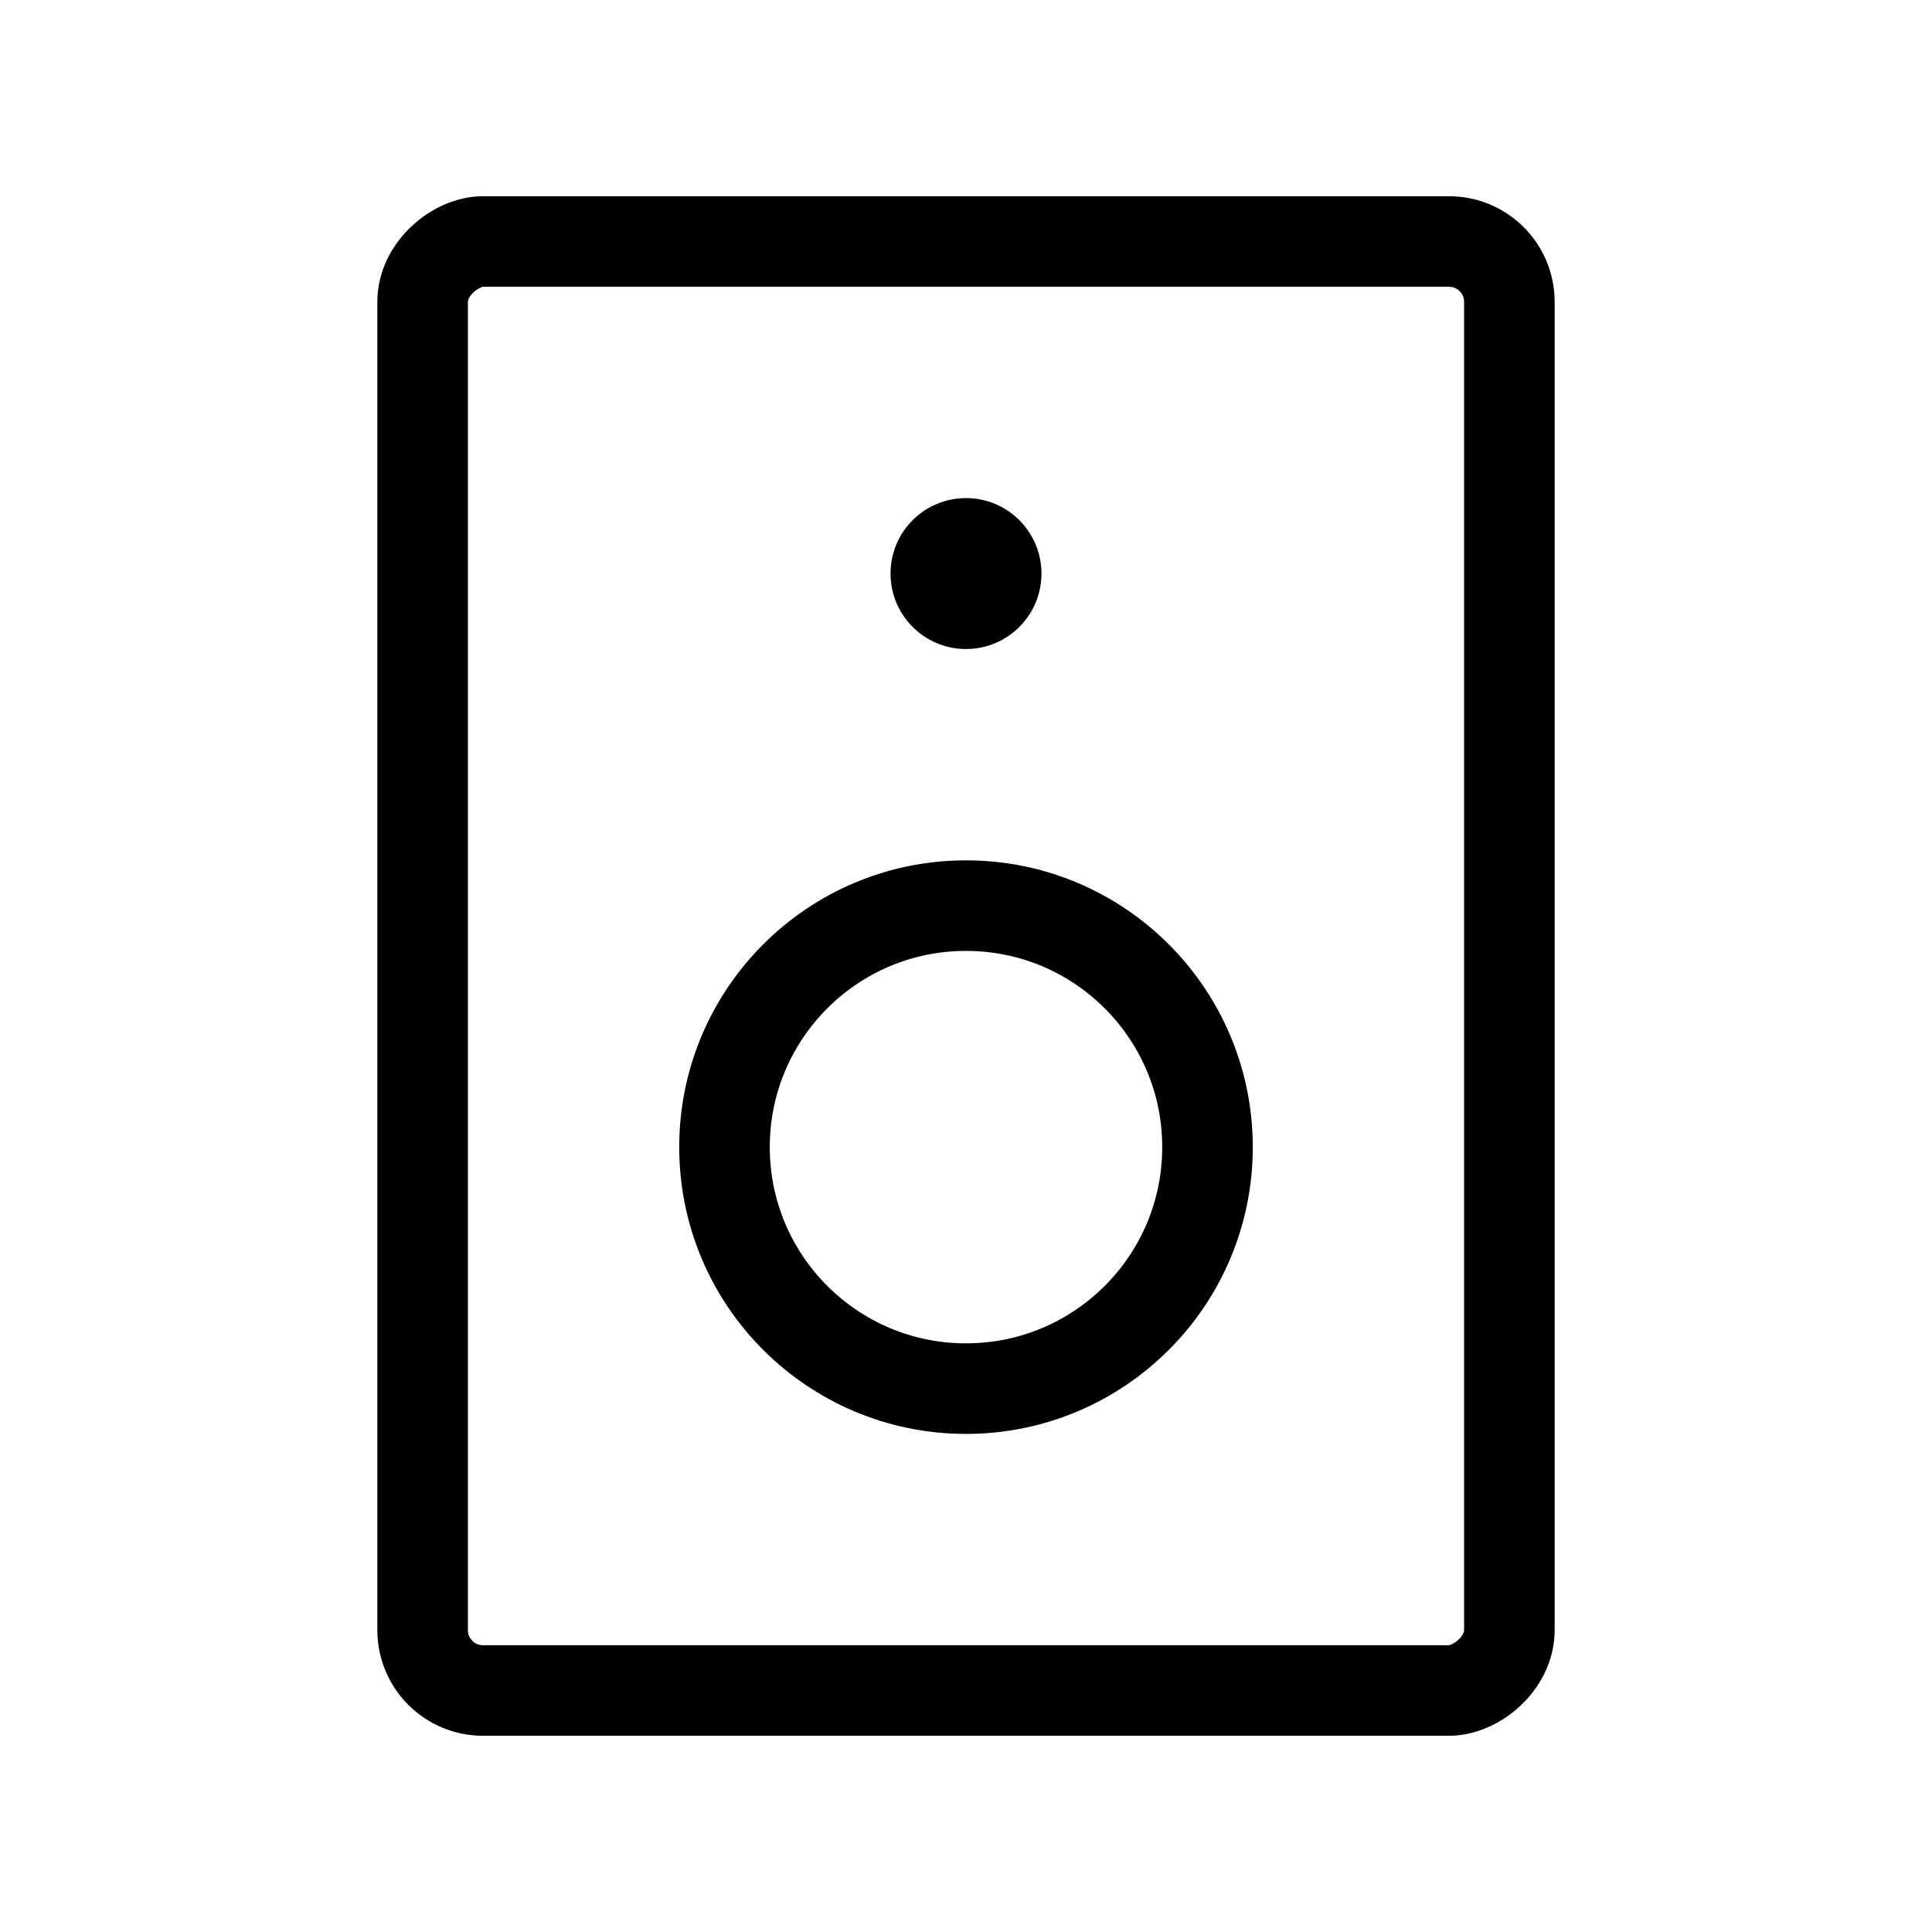 <svg xmlns="http://www.w3.org/2000/svg" viewBox="0 0 256 256" width="20" height="20"><path fill="none" d="M0 0h256v256H0z"/><rect x="32" y="56" width="192" height="144" rx="8" transform="rotate(90 128 128)" fill="none" stroke="currentColor" stroke-linecap="round" stroke-linejoin="round" stroke-width="12"/><circle cx="128" cy="76" r="10"/><circle cx="128" cy="152" r="32" fill="none" stroke="currentColor" stroke-linecap="round" stroke-linejoin="round" stroke-width="12"/></svg>